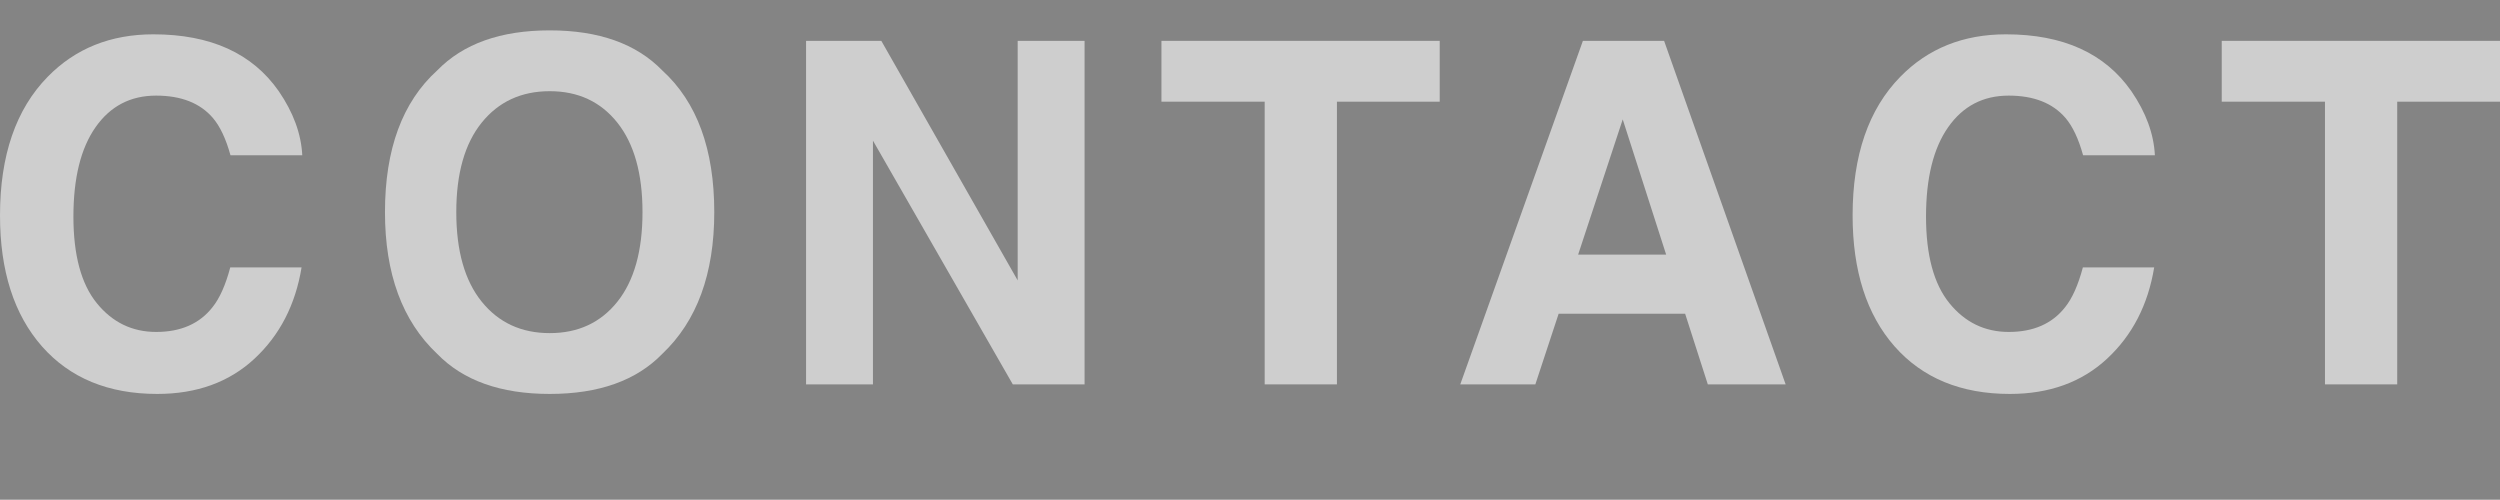 <?xml version="1.0" encoding="utf-8"?>
<!DOCTYPE svg PUBLIC "-//W3C//DTD SVG 1.1//EN" "http://www.w3.org/Graphics/SVG/1.1/DTD/svg11.dtd">
<svg version="1.1" xmlns="http://www.w3.org/2000/svg" xmlns:xlink="http://www.w3.org/1999/xlink" x="0px" y="0px"
	 width="445.214px" height="89px" viewBox="0 0 445.214 89" style="fill: #fff; fill-opacity: 0.6;" xml:space="preserve">
<rect x="0" y="0" width="445.214" height="89" fill="#333333" stroke="none"/>
<g>
	<path class="st0" d="M8.5,13.667c4.927-5.035,11.195-7.554,18.806-7.554c10.183,0,17.628,3.376,22.337,10.127
		c2.601,3.791,3.996,7.595,4.188,11.413H41.047c-0.813-2.932-1.857-5.146-3.131-6.641c-2.277-2.656-5.652-3.984-10.124-3.984
		c-4.554,0-8.146,1.875-10.775,5.624c-2.629,3.75-3.943,9.056-3.943,15.917c0,6.862,1.387,12.002,4.162,15.419
		c2.774,3.417,6.299,5.126,10.576,5.126c4.384,0,7.728-1.467,10.028-4.4c1.271-1.576,2.327-3.942,3.167-7.097h12.7
		c-1.095,6.669-3.894,12.092-8.397,16.27c-4.503,4.179-10.271,6.267-17.306,6.267c-8.705,0-15.548-2.822-20.53-8.467
		C2.491,56.016,0,48.239,0,38.362C0,27.682,2.833,19.45,8.5,13.667z"/>
	<path class="st0" d="M117.947,63.015c-4.621,4.76-11.303,7.139-20.046,7.139c-8.744,0-15.426-2.379-20.046-7.139
		c-6.198-5.837-9.297-14.249-9.297-25.234c0-11.205,3.099-19.616,9.297-25.234c4.621-4.758,11.303-7.139,20.046-7.139
		c8.743,0,15.425,2.381,20.046,7.139c6.17,5.618,9.255,14.029,9.255,25.234C127.203,48.766,124.117,57.178,117.947,63.015z
		 M109.958,53.718c2.974-3.734,4.462-9.047,4.462-15.938c0-6.861-1.488-12.167-4.462-15.916c-2.975-3.749-6.993-5.624-12.057-5.624
		s-9.104,1.868-12.119,5.603c-3.016,3.736-4.524,9.049-4.524,15.938c0,6.891,1.508,12.203,4.524,15.938
		c3.016,3.736,7.056,5.604,12.119,5.604S106.983,57.454,109.958,53.718z"/>
	<path class="st0" d="M143.549,7.275h13.401l24.284,42.657V7.275h11.912v61.177h-12.781L155.46,25.045v43.407h-11.912V7.275z"/>
	<path class="st0" d="M256.391,7.275v10.833h-18.303v50.344h-12.866V18.108h-18.386V7.275H256.391z"/>
	<path class="st0" d="M281.889,7.275h14.464l21.645,61.177h-13.862l-4.037-12.576h-22.529l-4.147,12.576h-13.372L281.889,7.275z
		 M281.046,45.335h15.668l-7.729-24.072L281.046,45.335z"/>
	<path class="st0" d="M338.423,13.667c4.927-5.035,11.195-7.554,18.806-7.554c10.183,0,17.628,3.376,22.337,10.127
		c2.601,3.791,3.996,7.595,4.188,11.413H370.97c-0.813-2.932-1.857-5.146-3.131-6.641c-2.277-2.656-5.652-3.984-10.124-3.984
		c-4.554,0-8.146,1.875-10.775,5.624c-2.629,3.75-3.943,9.056-3.943,15.917c0,6.862,1.387,12.002,4.162,15.419
		c2.774,3.417,6.299,5.126,10.576,5.126c4.384,0,7.728-1.467,10.028-4.4c1.271-1.576,2.327-3.942,3.167-7.097h12.7
		c-1.095,6.669-3.894,12.092-8.397,16.27c-4.503,4.179-10.271,6.267-17.306,6.267c-8.705,0-15.548-2.822-20.53-8.467
		c-4.982-5.671-7.473-13.447-7.473-23.324C329.923,27.682,332.756,19.45,338.423,13.667z"/>
	<path class="st0" d="M445.214,7.275v10.833h-18.303v50.344h-12.866V18.108h-18.386V7.275H445.214z"/>
</g>
</svg>
